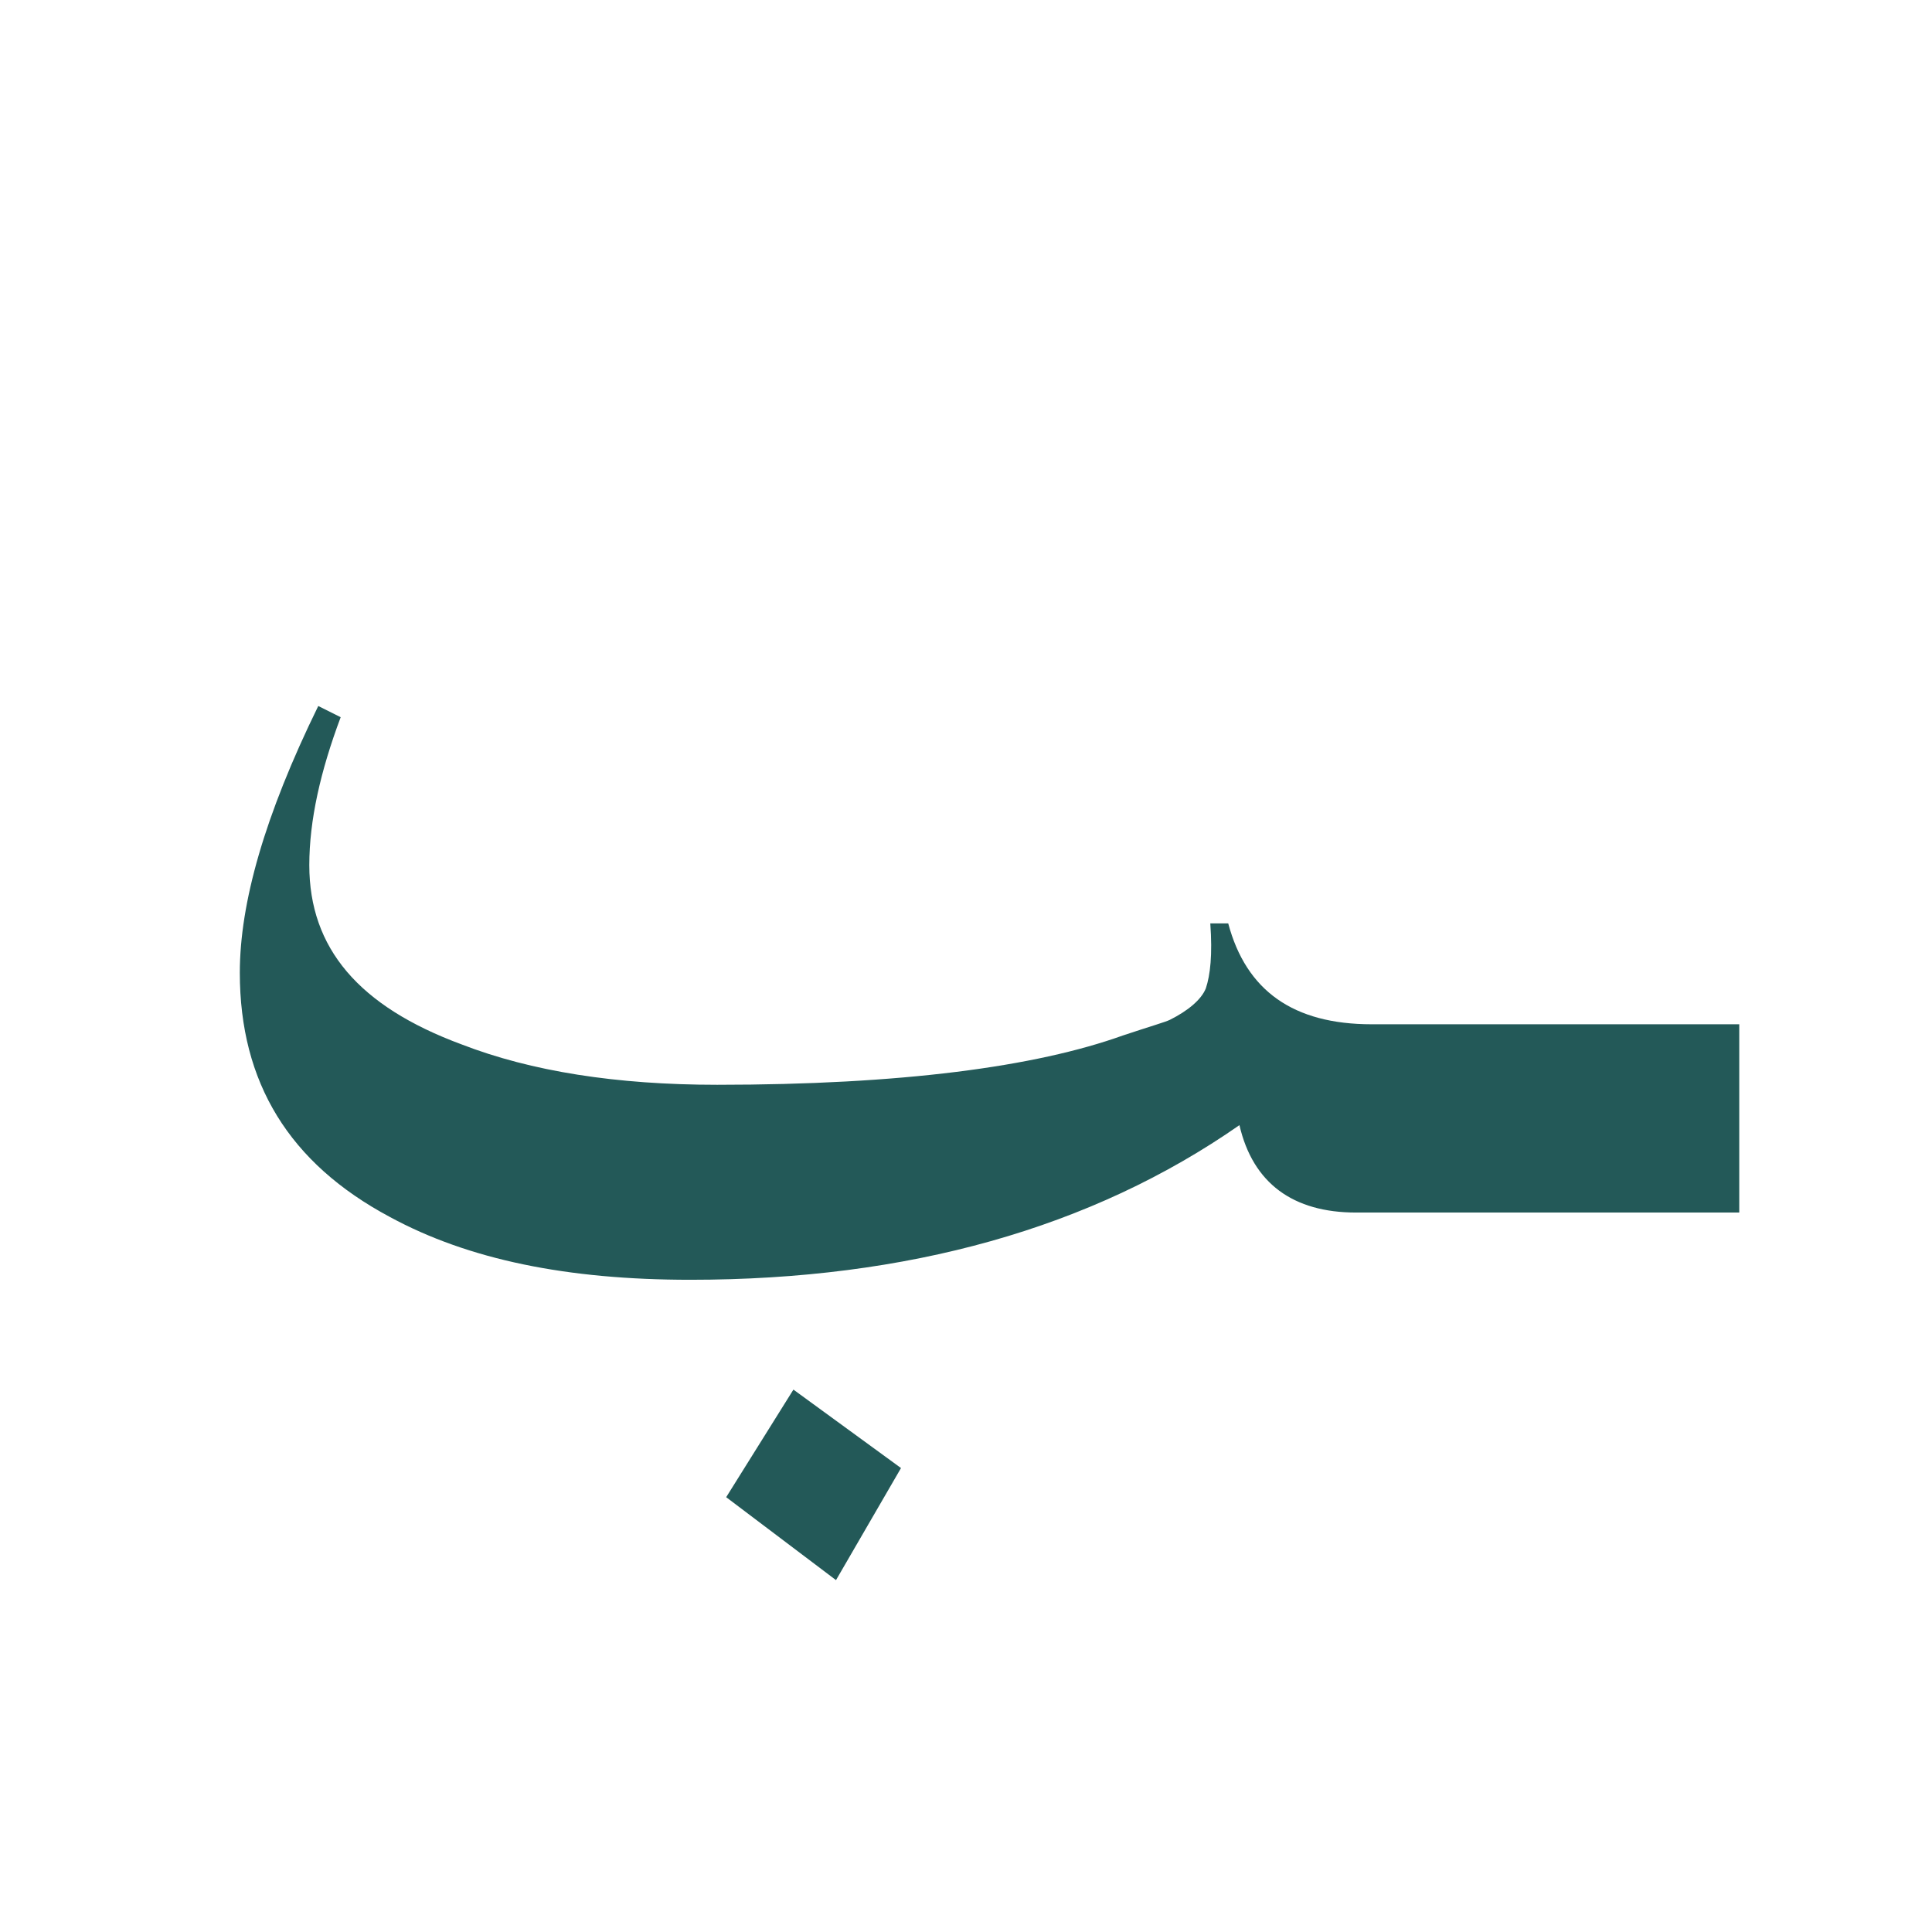 <?xml version="1.0" encoding="utf-8"?>
<!-- Generator: Adobe Illustrator 22.0.1, SVG Export Plug-In . SVG Version: 6.00 Build 0)  -->
<svg version="1.1" id="Layer_1" xmlns="http://www.w3.org/2000/svg" xmlns:xlink="http://www.w3.org/1999/xlink" x="0px" y="0px"
	 viewBox="0 0 86.2 86.2" style="enable-background:new 0 0 86.2 86.2;" xml:space="preserve">
<style type="text/css">
	.st0{fill:#235958;}
</style>
<g>
	<polygon class="st0" points="32.4,66.8 37.3,70.5 40.2,65.5 35.4,62 	"/>
	<path class="st0" d="M64.1,45.7h-1h-1.9c-3.5,0-5.6-1.5-6.4-4.5H54c0.1,1.4,0,2.3-0.2,2.9c-0.2,0.5-0.8,1-1.6,1.4
		c-0.2,0.1-0.9,0.3-2.1,0.7c-3.9,1.4-9.9,2.2-18.1,2.2c-4.5,0-8.3-0.6-11.4-1.8c-4.6-1.7-6.8-4.3-6.8-8c0-2,0.5-4.2,1.4-6.6l-1-0.5
		c-2.4,4.9-3.5,8.8-3.5,11.9c0,4.9,2.2,8.5,6.7,10.9c3.5,1.9,7.9,2.8,13.4,2.8c9.7,0,17.9-2.3,24.5-6.9c0.6,2.6,2.4,3.9,5.2,3.9h2.7
		h1h13.4v-8.4L64.1,45.7L64.1,45.7z"/>
</g>
</svg>
